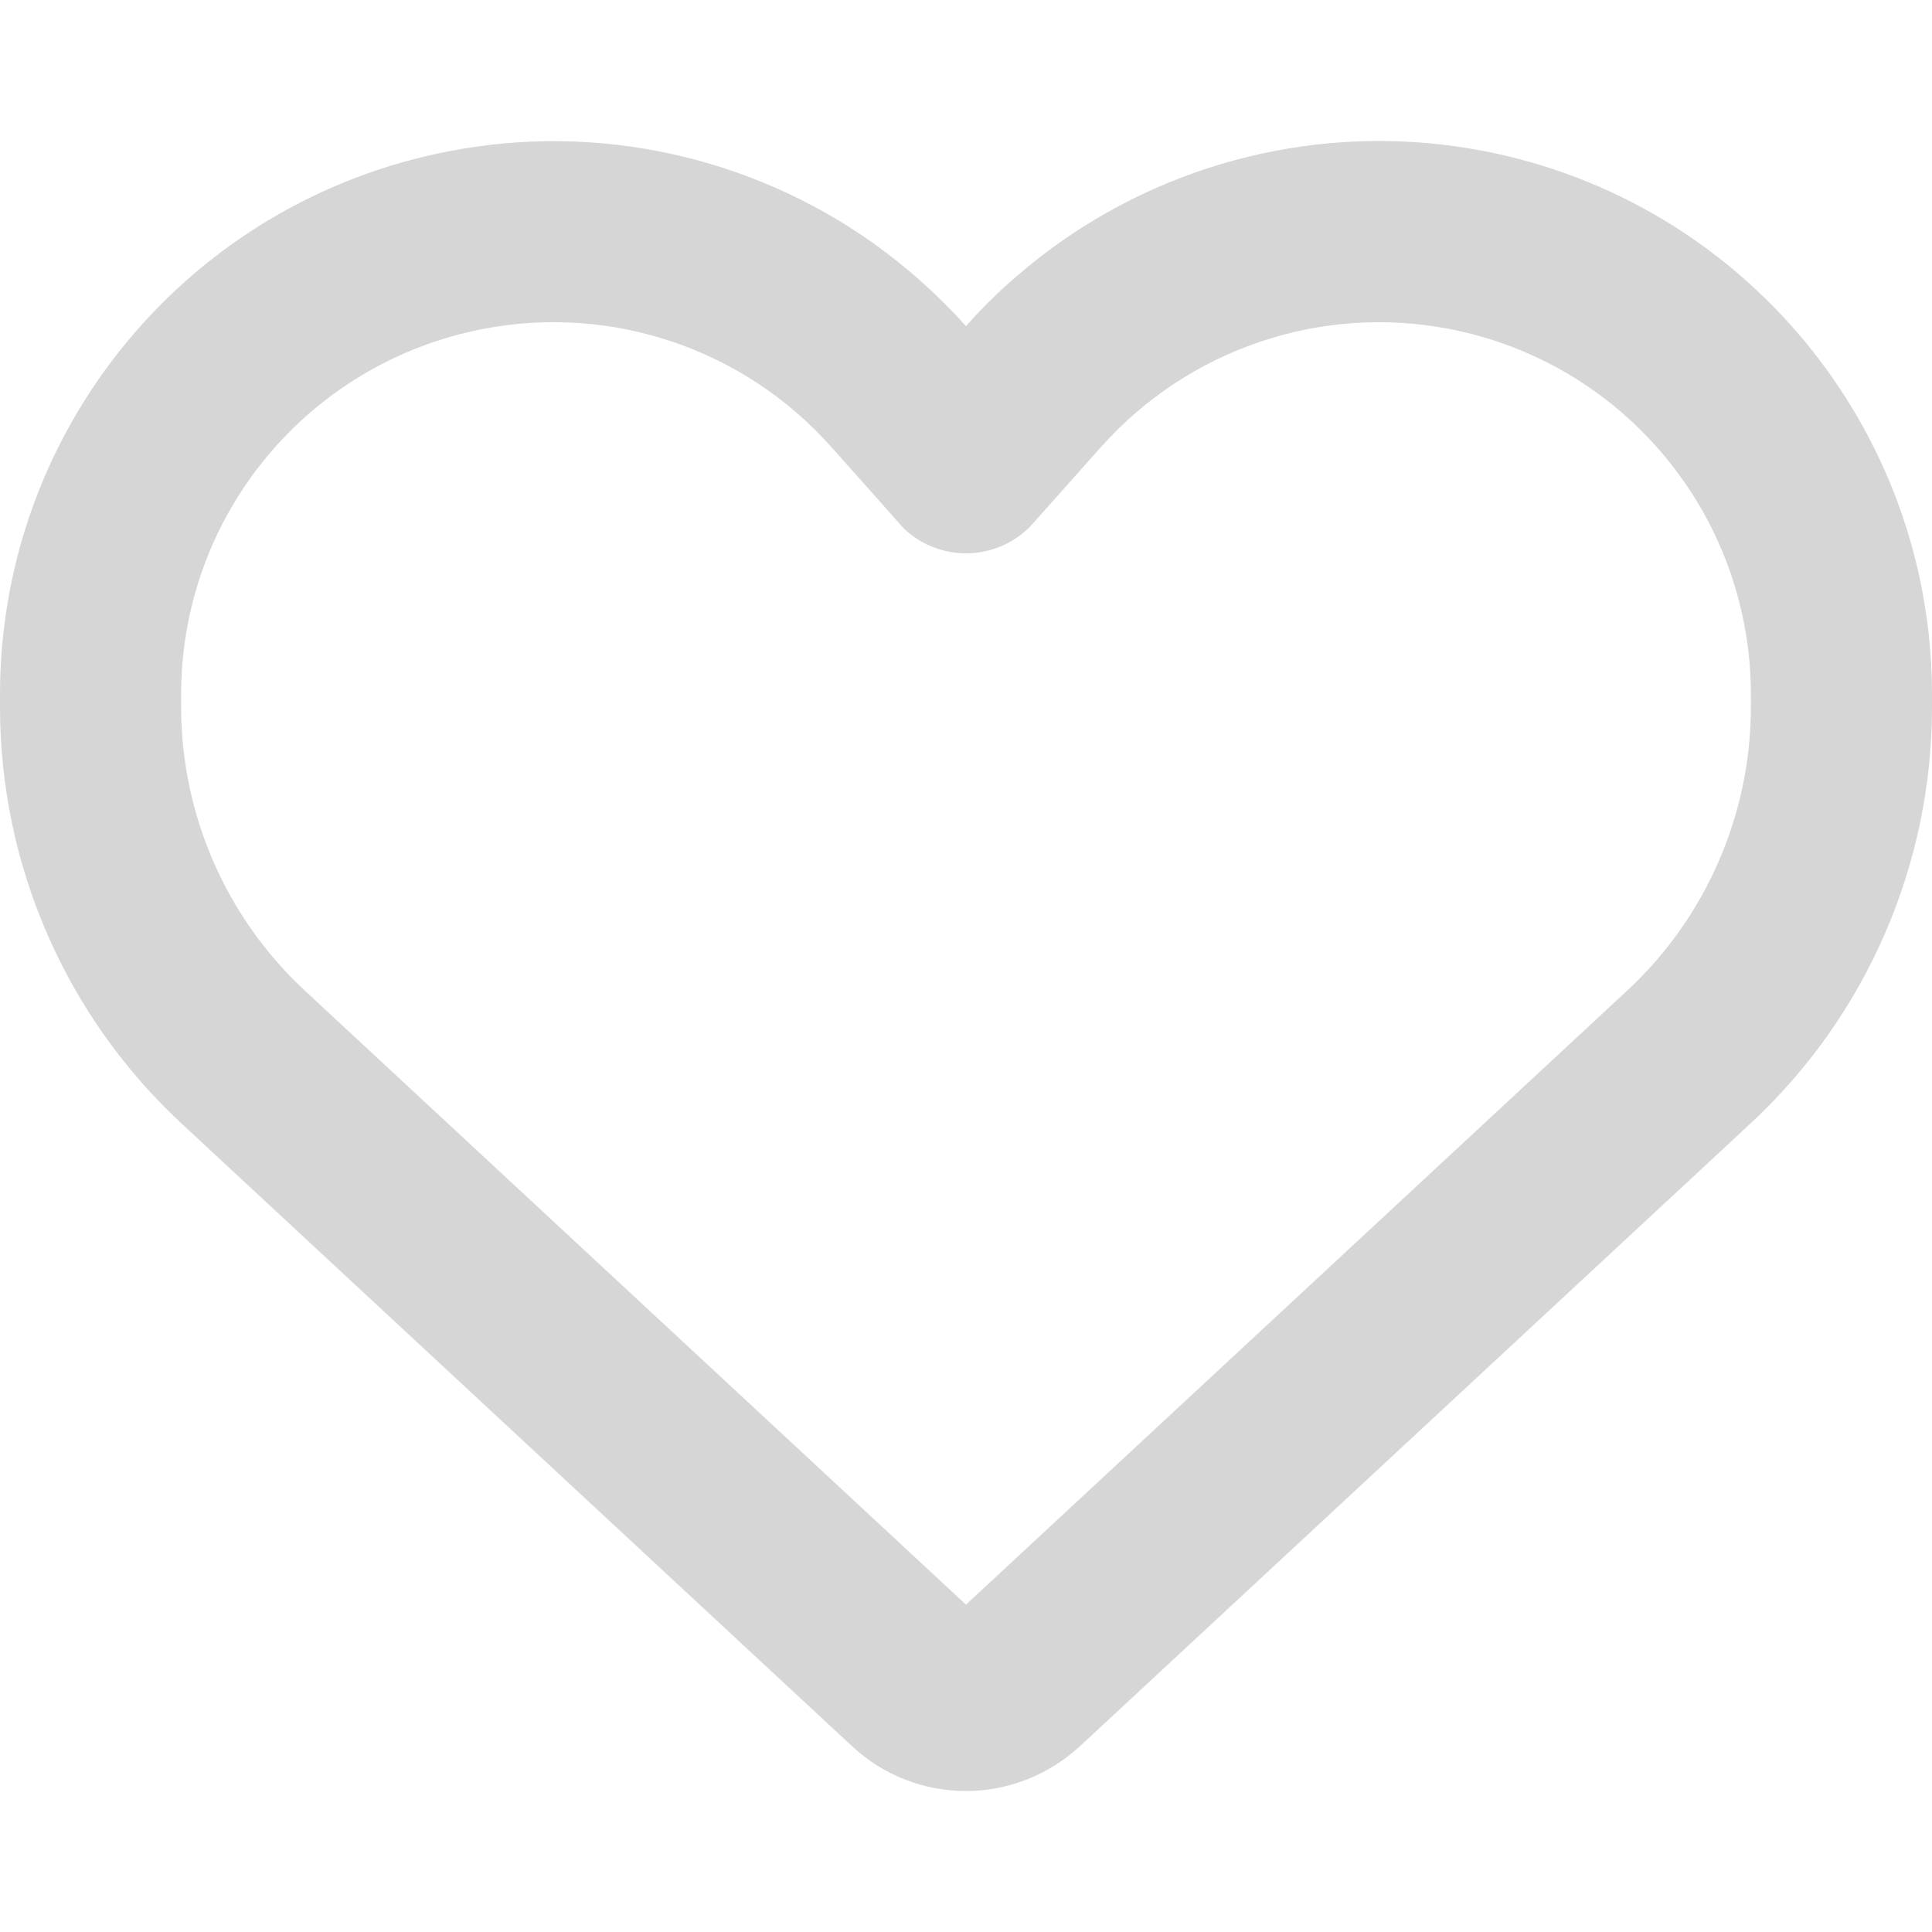 <svg version="1.1" xmlns="http://www.w3.org/2000/svg" xmlns:xlink="http://www.w3.org/1999/xlink" width="512px" height="512px" viewBox="0,0,256,256"><g fill="#d6d6d6" fill-rule="nonzero" stroke="none" stroke-width="1" stroke-linecap="butt" stroke-linejoin="miter" stroke-miterlimit="10" stroke-dasharray="" stroke-dashoffset="0" font-family="none" font-weight="none" font-size="none" text-anchor="none" style="mix-blend-mode: normal"><g transform="translate(0,-2.73) scale(0.5,0.5)"><path d="M225.8,468.2l-2.5,-2.3l-175.2,-162.7c-30.7,-28.5 -48.1,-68.5 -48.1,-110.4v-3.3c0,-70.4 50,-130.8 119.2,-144c39.4,-7.6 79.7,1.5 111.8,24.1c9,6.4 17.4,13.8 25,22.3c4.2,-4.8 8.7,-9.2 13.5,-13.3c3.7,-3.2 7.5,-6.2 11.5,-9v0c32.1,-22.6 72.4,-31.7 111.8,-24.2c69.2,13.2 119.2,73.7 119.2,144.1v3.3c0,41.9 -17.4,81.9 -48.1,110.4l-175.2,162.7l-2.5,2.3c-8.2,7.6 -19,11.9 -30.2,11.9c-11.2,0 -22,-4.2 -30.2,-11.9zM239.1,145c-0.4,-0.3 -0.7,-0.7 -1,-1.1l-17.8,-20l-0.1,-0.1v0c-23.1,-25.9 -58,-37.7 -92,-31.2c-46.6,8.9 -80.2,49.5 -80.2,96.9v3.3c0,28.5 11.9,55.8 32.8,75.2l175.2,162.7l175.2,-162.7c20.9,-19.4 32.8,-46.7 32.8,-75.2v-3.3c0,-47.3 -33.6,-88 -80.1,-96.9c-34,-6.5 -69,5.4 -92,31.2c0,0 0,0 -0.1,0.1c-0.1,0.1 0,0 -0.1,0.1l-17.8,20c-0.3,0.4 -0.7,0.7 -1,1.1c-4.5,4.5 -10.6,7 -16.9,7c-6.3,0 -12.4,-2.5 -16.9,-7z"></path></g></g></svg>